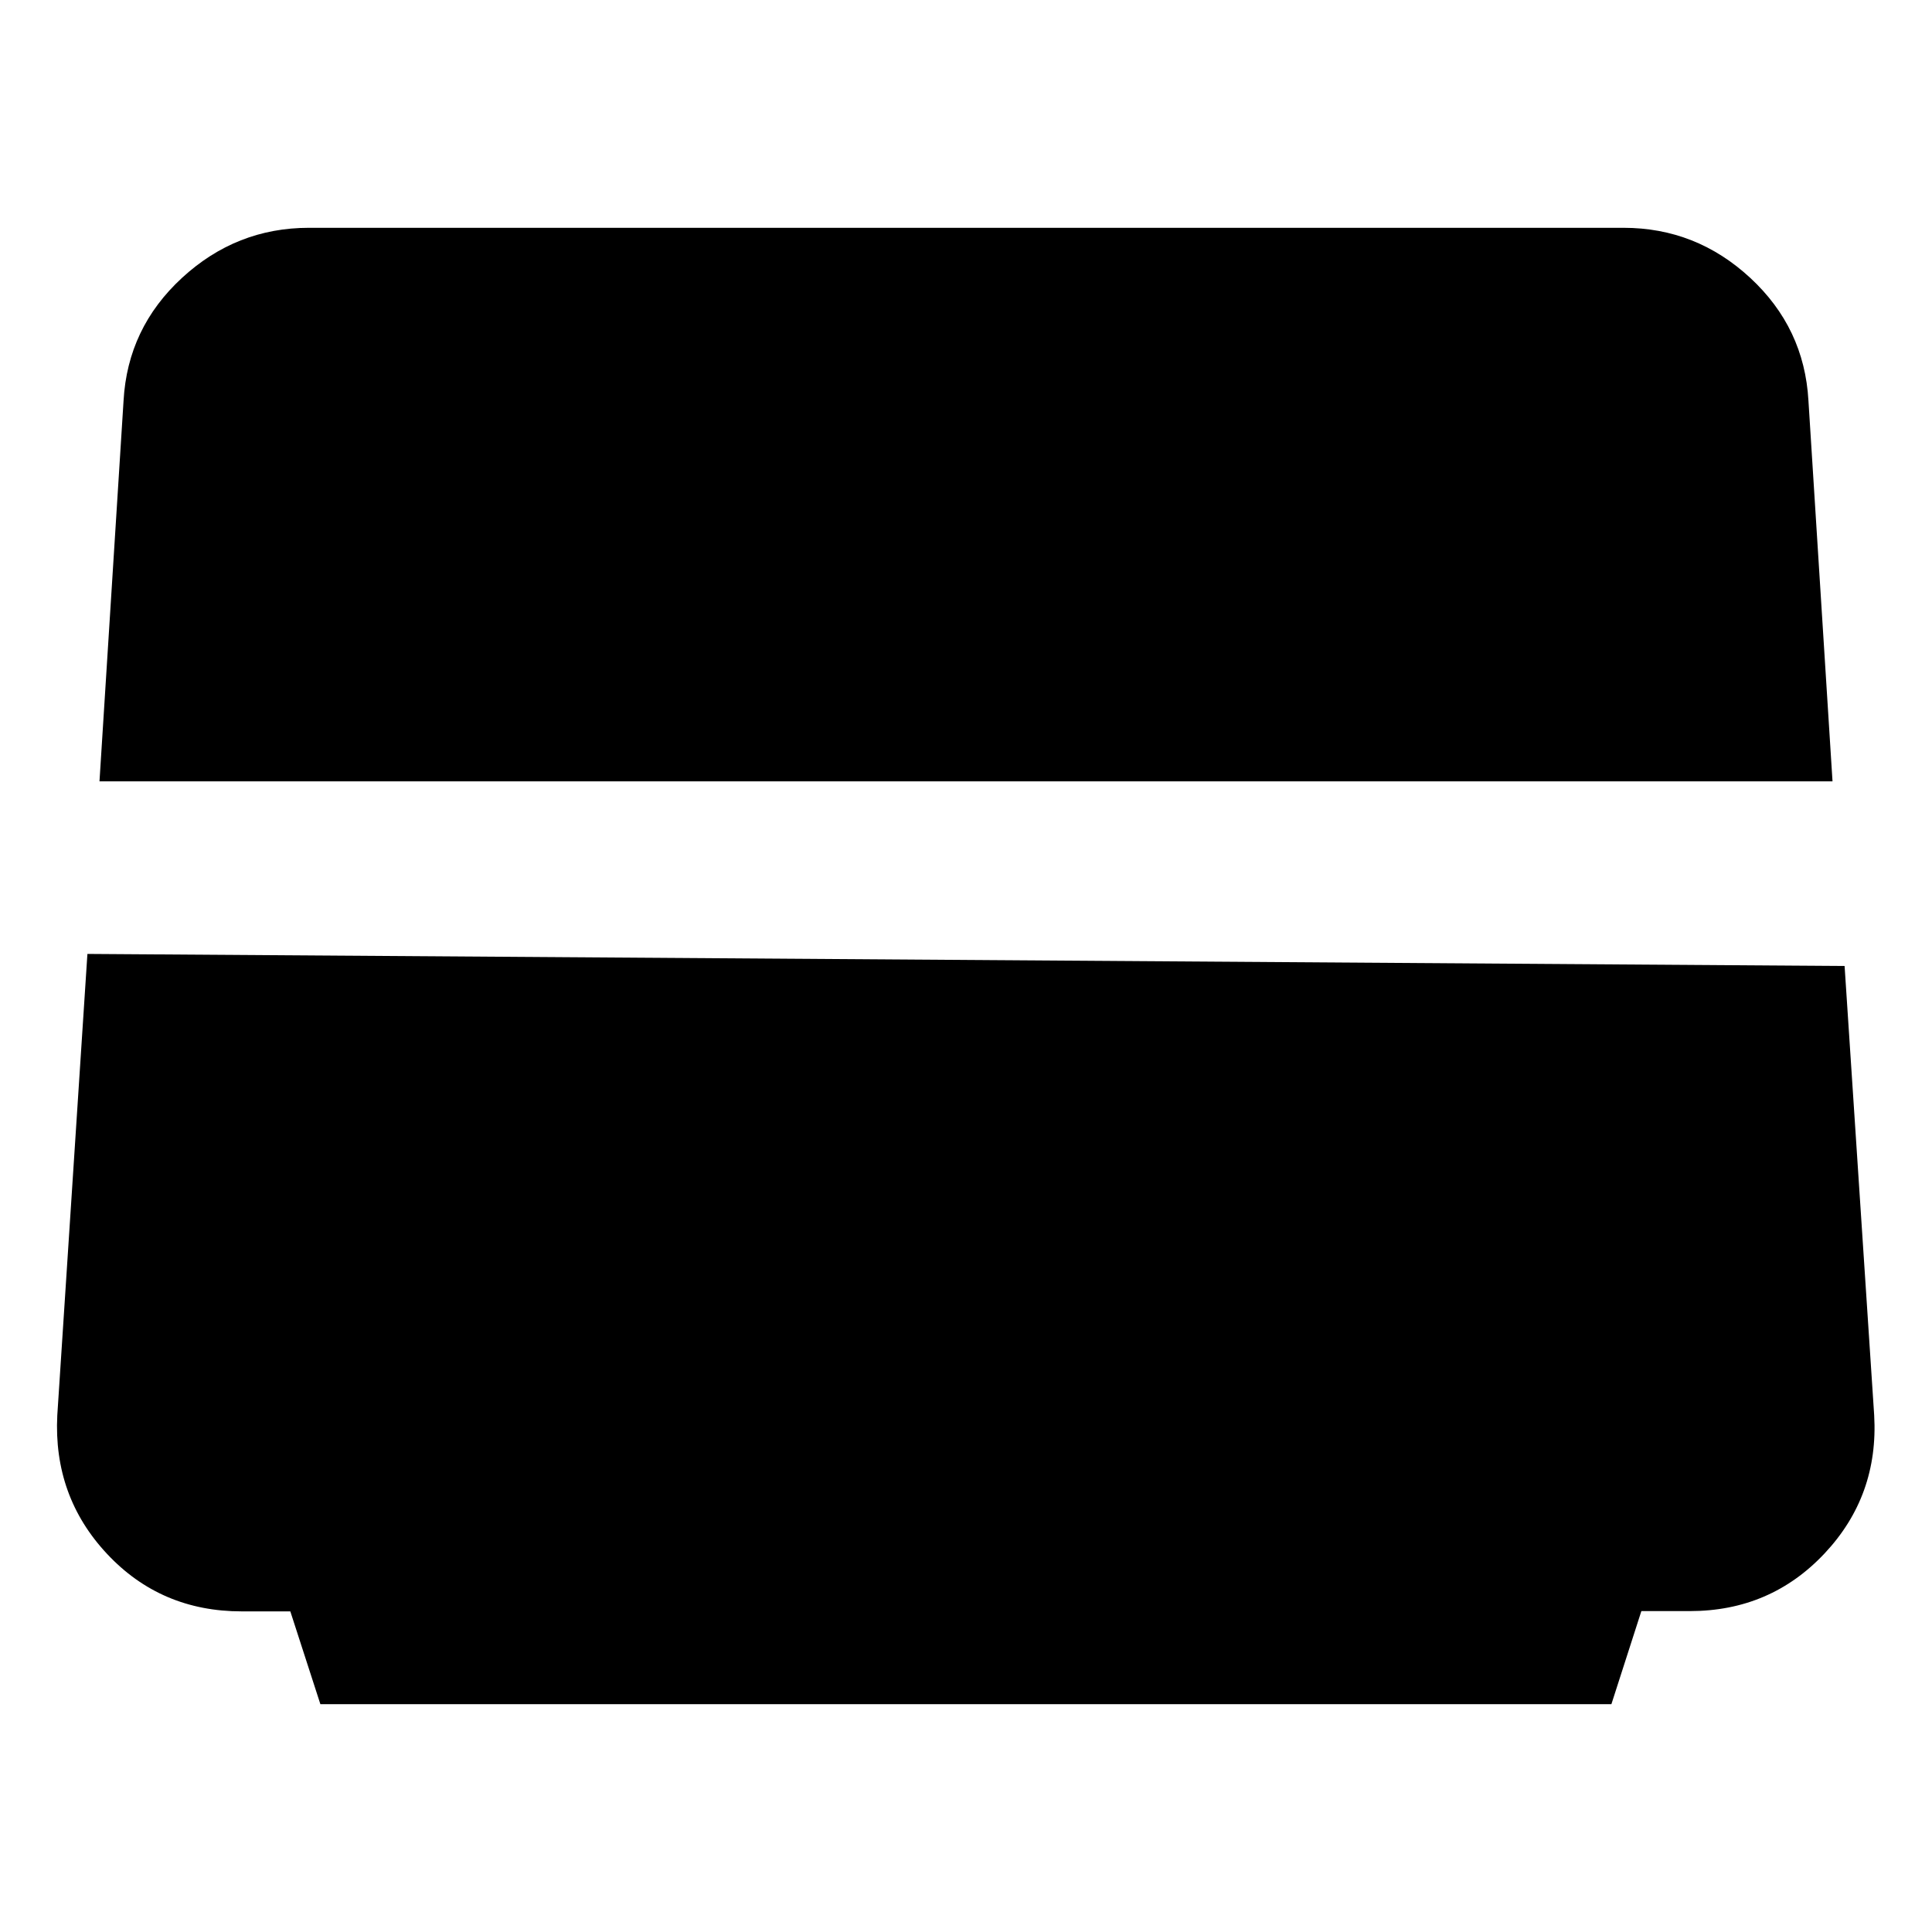 <svg xmlns="http://www.w3.org/2000/svg" height="24" viewBox="0 -960 960 960" width="24"><path d="m159.196-113.196-14.937-46.118h-24.127q-40.213 0-66.955-28.585-26.742-28.584-24.71-68.823L43.435-486l873.13 6 14.702 223.171q2.298 40.026-24.629 68.699-26.928 28.674-66.999 28.674h-24.056l-14.892 46.26H159.196ZM49.435-571.761l11.963-189.178q2.037-36.104 29.037-60.985 27-24.88 63.089-24.88h653.191q36.089 0 62.97 24.88 26.88 24.881 28.917 60.985l11.963 189.178H49.435Z"/></svg>